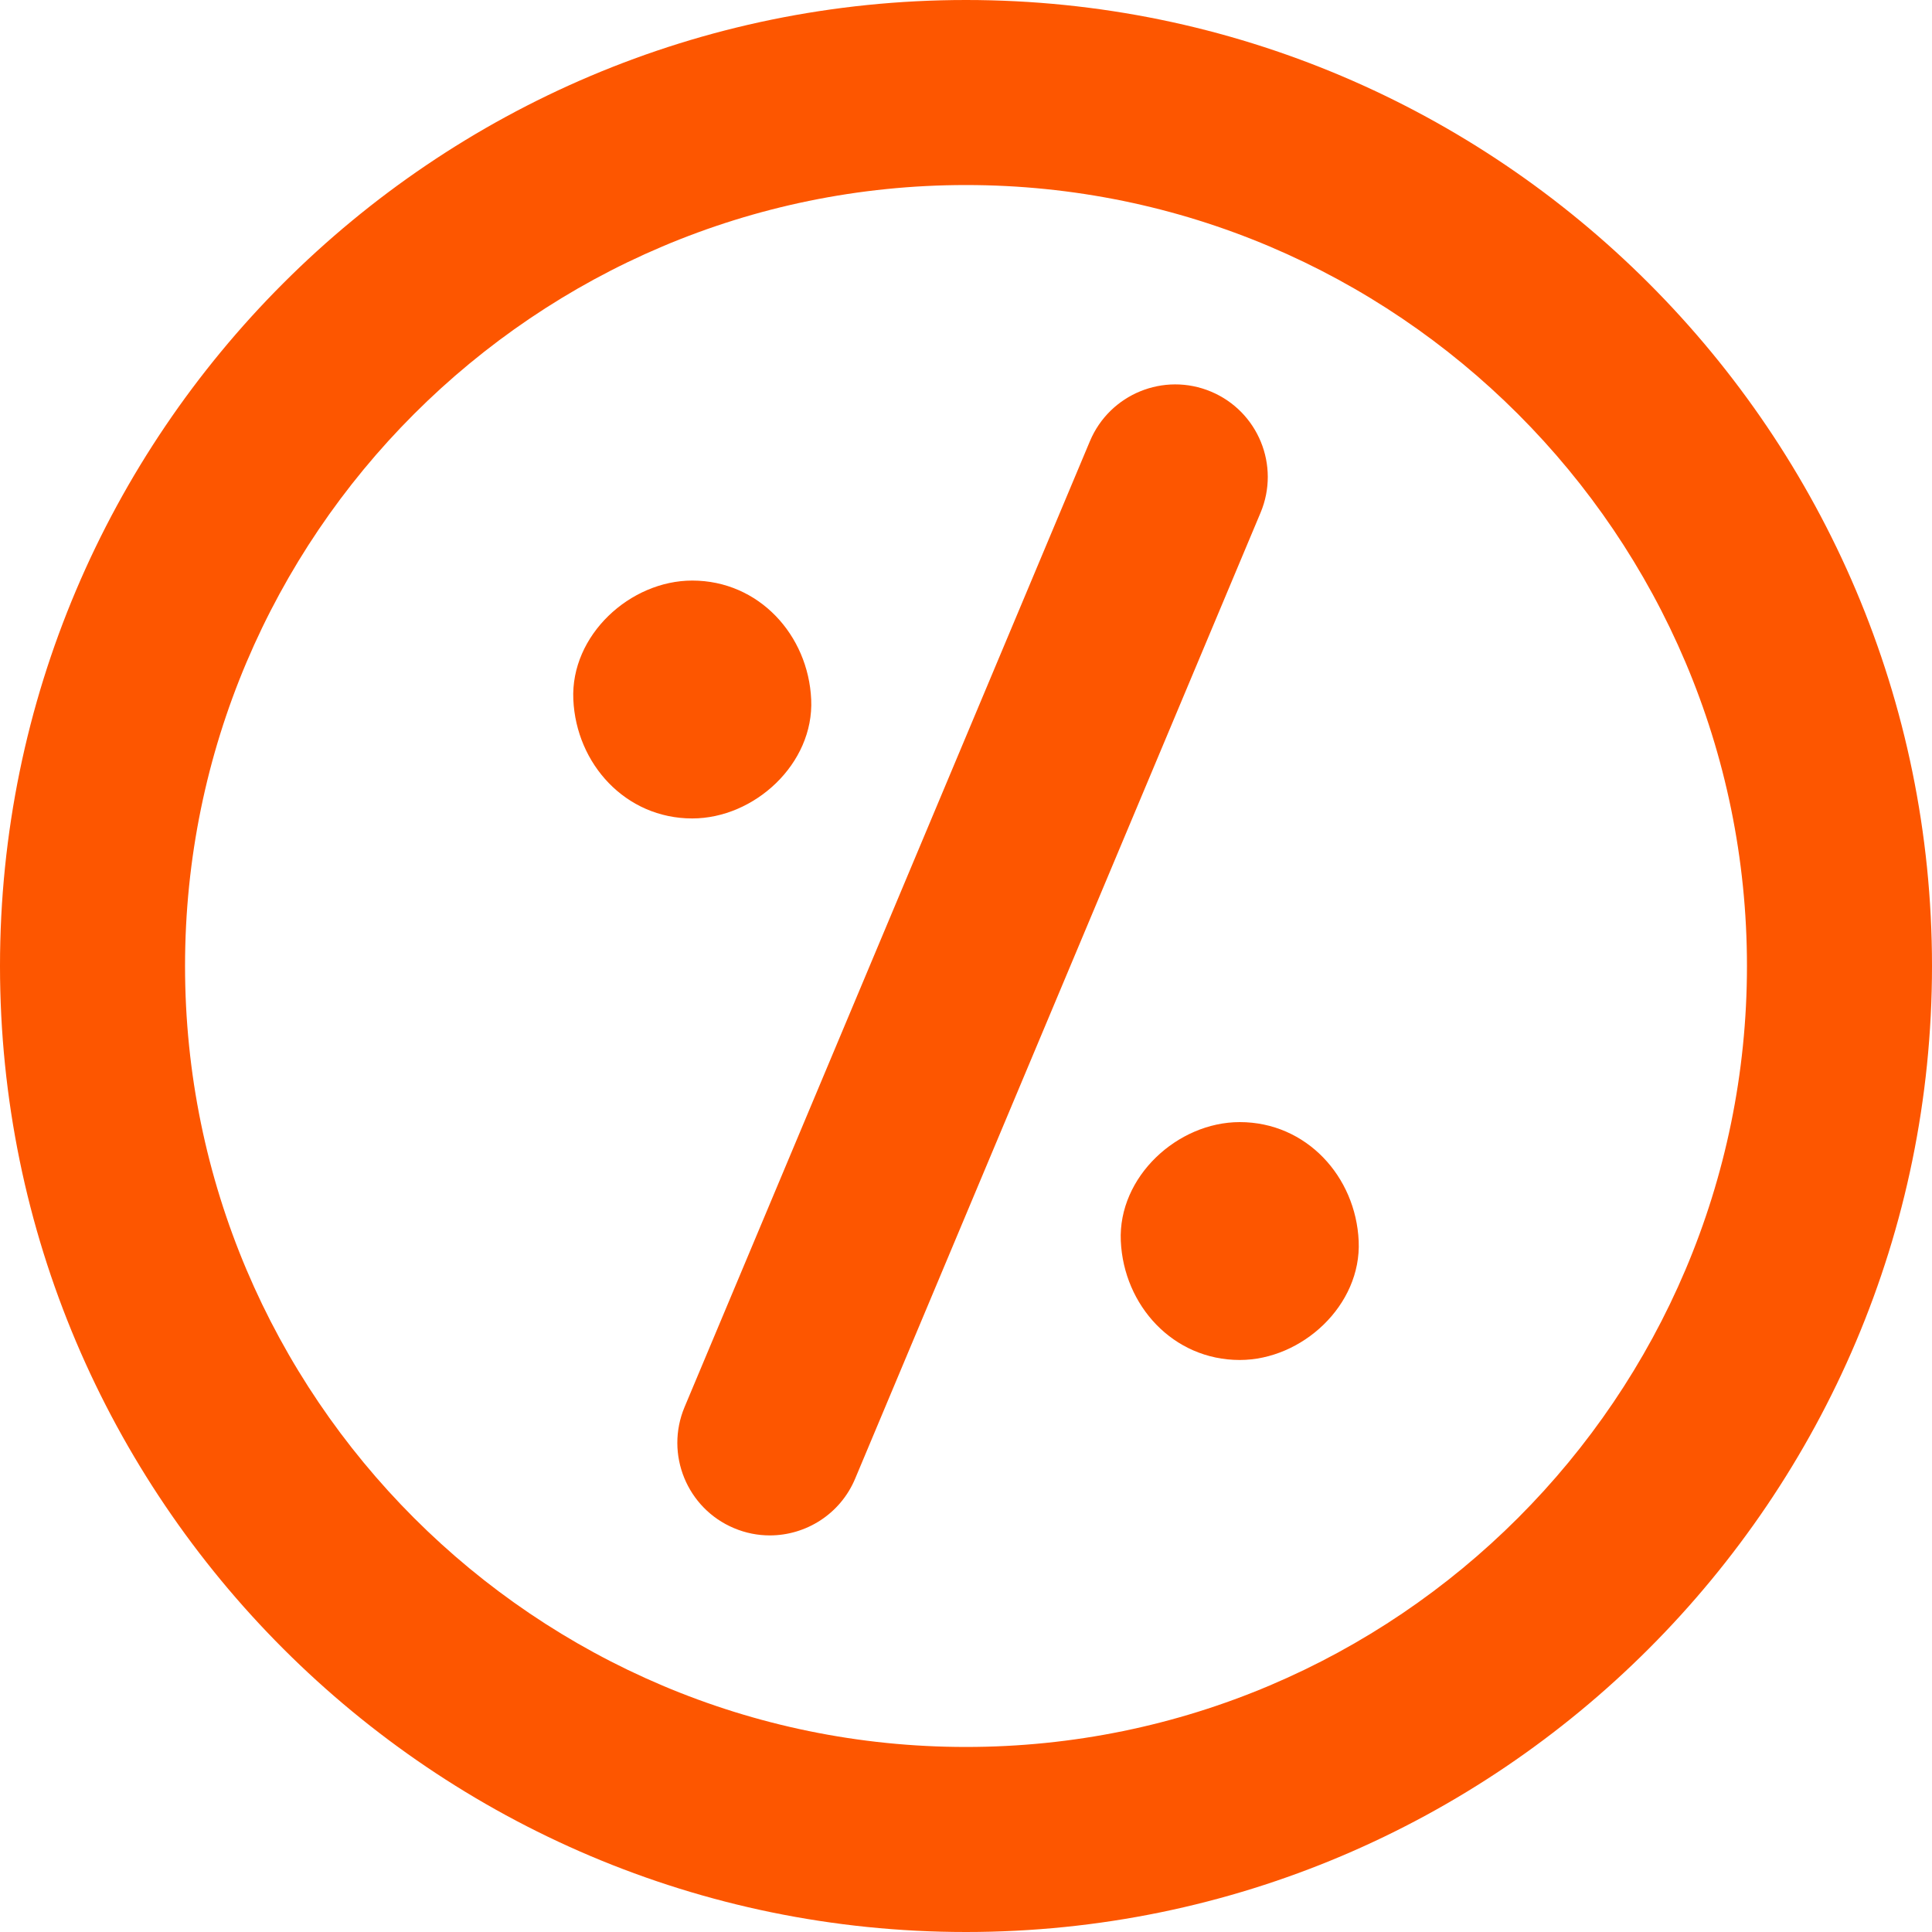 <svg width="40" height="40" viewBox="0 0 40 40" fill="none" xmlns="http://www.w3.org/2000/svg">
<path fill-rule="evenodd" clip-rule="evenodd" d="M40 20C40 31.028 31.028 40 20 40C8.972 40 0 31.028 0 20C0 8.972 8.972 0 20 0C31.028 0 40 8.972 40 20ZM36.169 20C36.169 11.084 28.916 3.831 20 3.831C11.084 3.831 3.831 11.084 3.831 20C3.831 28.916 11.084 36.169 20 36.169C28.916 36.169 36.169 28.916 36.169 20ZM16.795 14.483C16.854 15.812 15.62 16.945 14.332 16.945C12.952 16.945 11.93 15.817 11.87 14.483C11.81 13.153 13.044 12.02 14.332 12.02C15.713 12.02 16.735 13.149 16.795 14.483ZM23.205 25.694C23.265 27.028 24.287 28.157 25.668 28.157C26.956 28.157 28.19 27.024 28.13 25.694C28.07 24.36 27.048 23.232 25.668 23.232C24.38 23.232 23.146 24.364 23.205 25.694ZM15.938 31.789C15.691 31.789 15.44 31.741 15.198 31.639C14.223 31.23 13.764 30.107 14.173 29.132L22.566 9.133C22.976 8.158 24.098 7.699 25.073 8.108C26.049 8.518 26.508 9.64 26.098 10.616L17.705 30.614C17.398 31.347 16.687 31.789 15.938 31.789Z" fill="#FD5600"/>
</svg>
